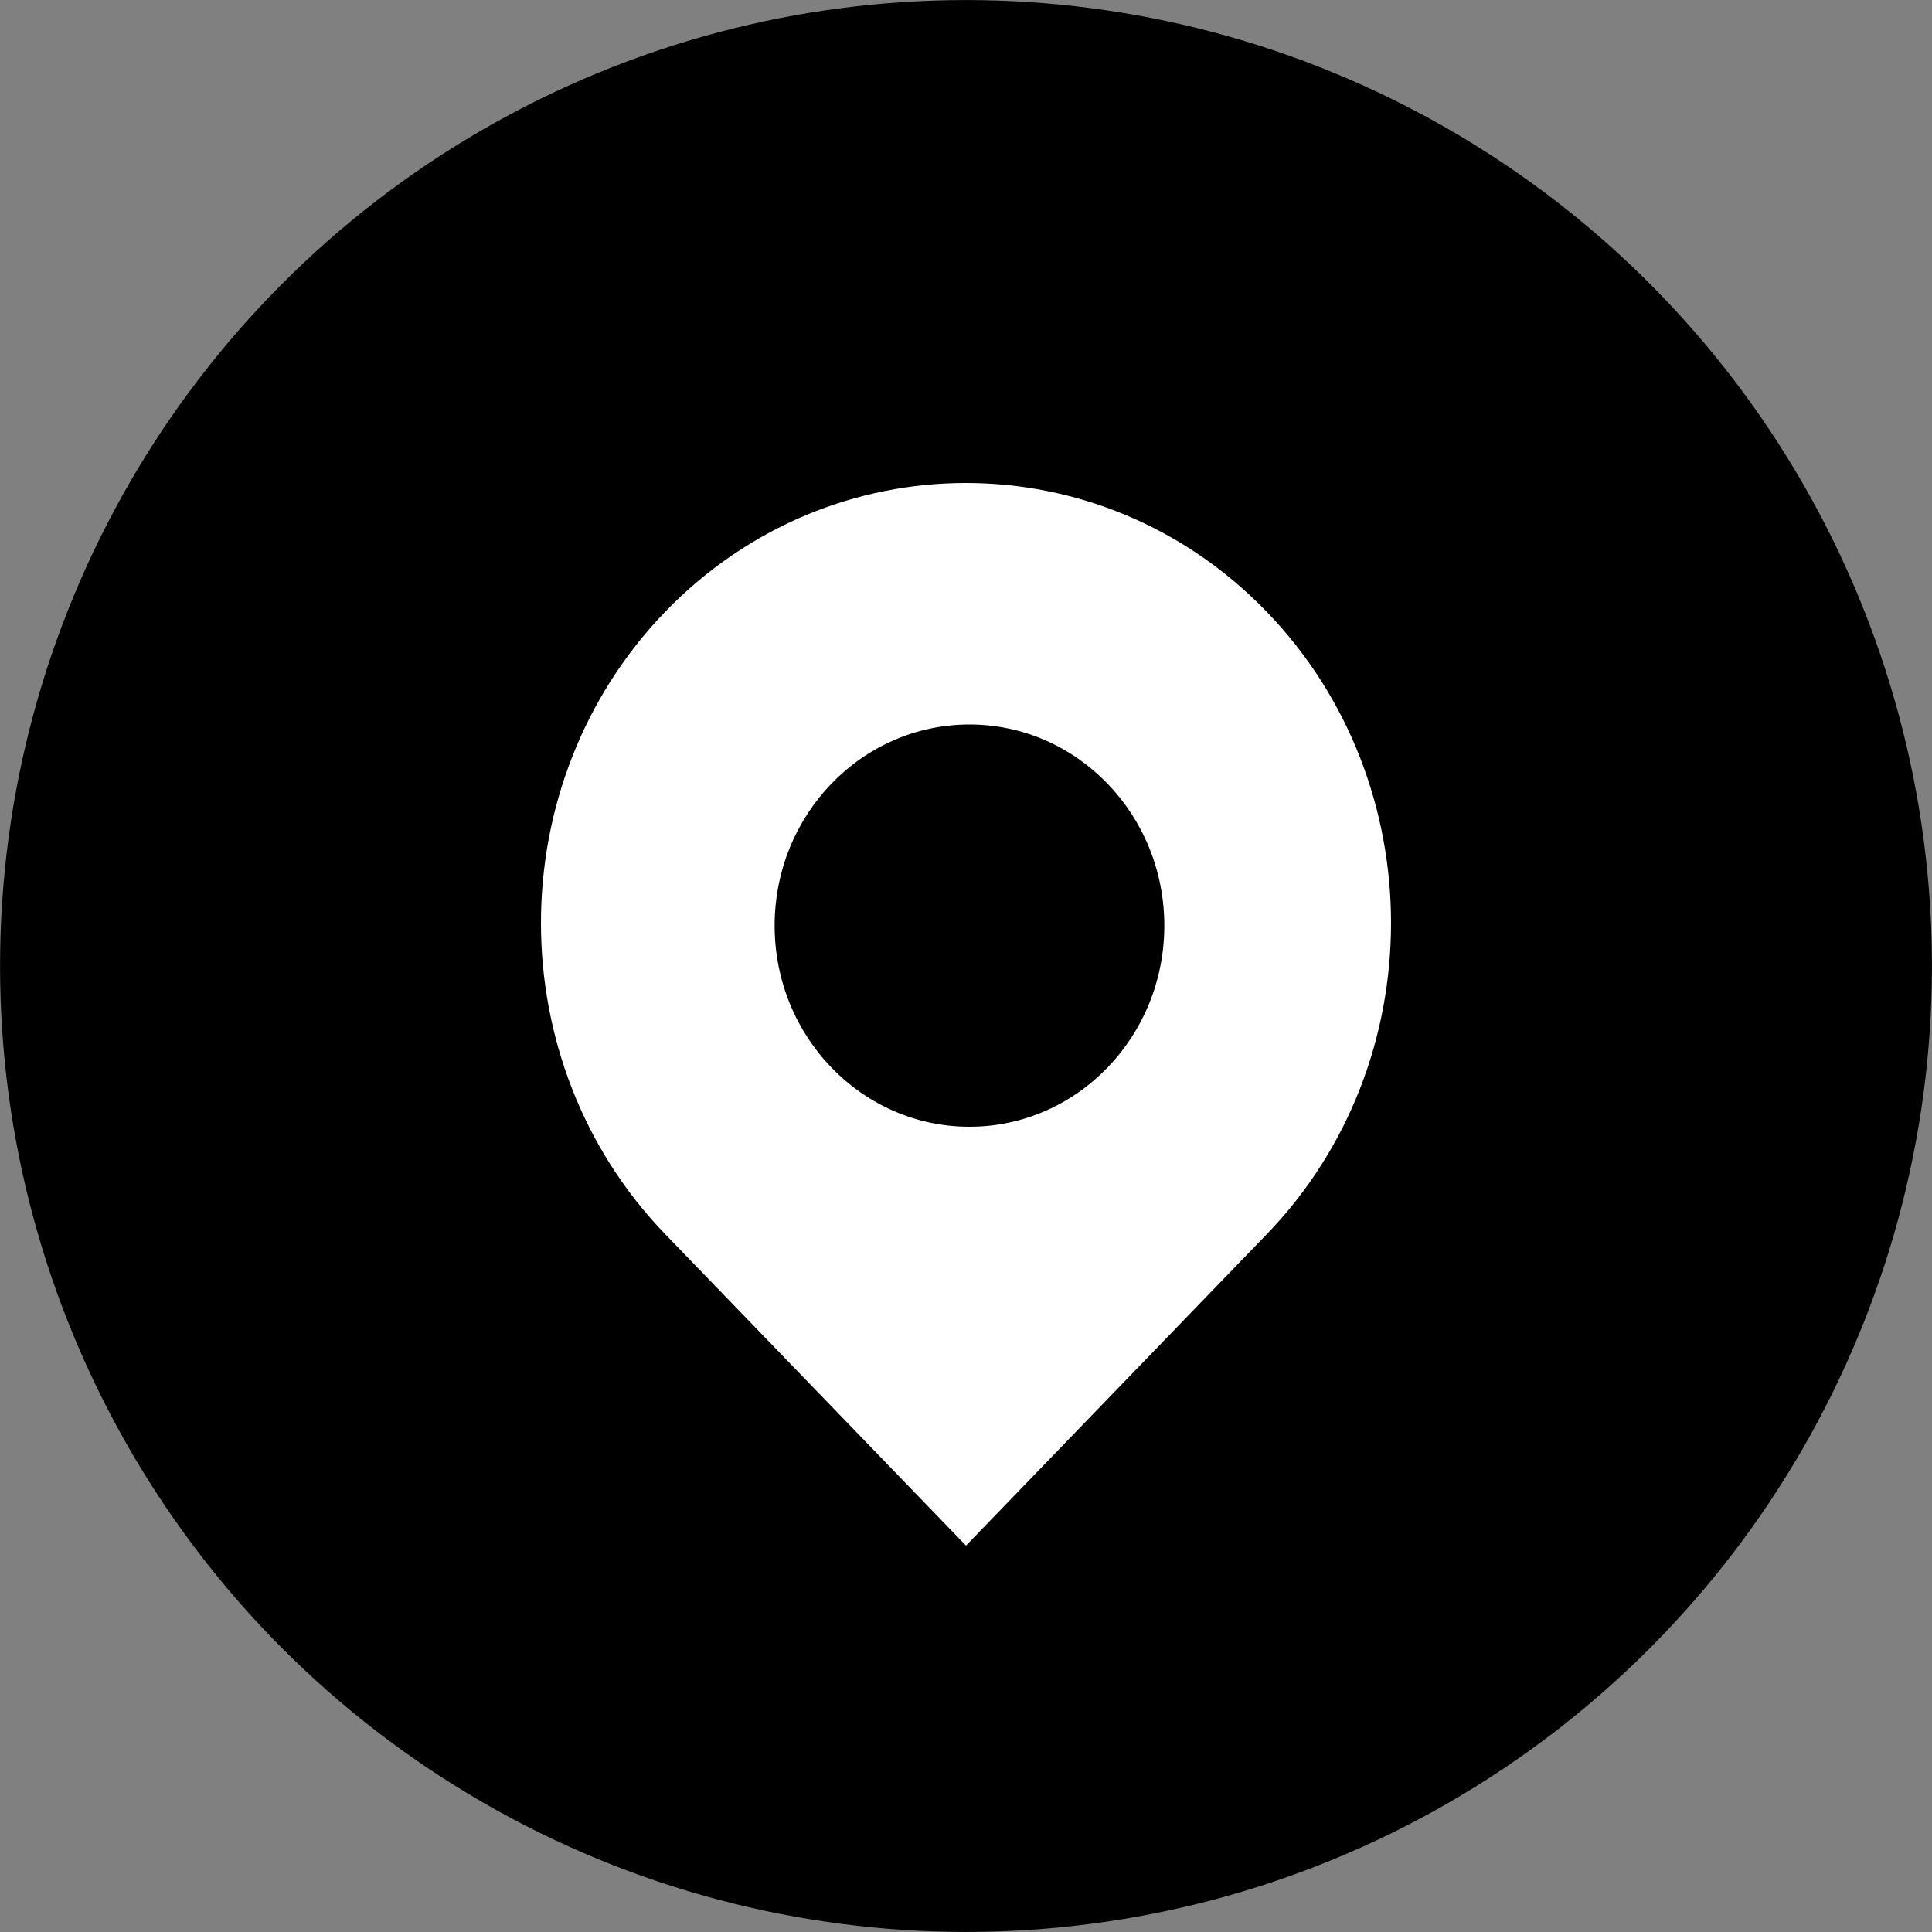 <svg width="20" height="20" viewBox="0 0 20 20" fill="none" xmlns="http://www.w3.org/2000/svg">
<rect x="0" y="0" width="20" height="20" fill="#808080" stroke="none"/>
<circle cx="10" cy="10" r="8.333" fill="black" stroke="black" stroke-width="3.333"/>
<path fill-rule="evenodd" clip-rule="evenodd" d="M6.887 6.332C8.603 4.556 11.396 4.556 13.112 6.332C14.829 8.109 14.829 11.001 13.113 12.777L10 16L6.887 12.777C5.171 11 5.171 8.109 6.887 6.332ZM10.036 11.664C11.15 11.664 12.053 10.732 12.053 9.582C12.053 8.432 11.15 7.5 10.036 7.5C8.922 7.5 8.019 8.432 8.019 9.582C8.019 10.732 8.922 11.664 10.036 11.664Z" fill="white"/>
</svg>
